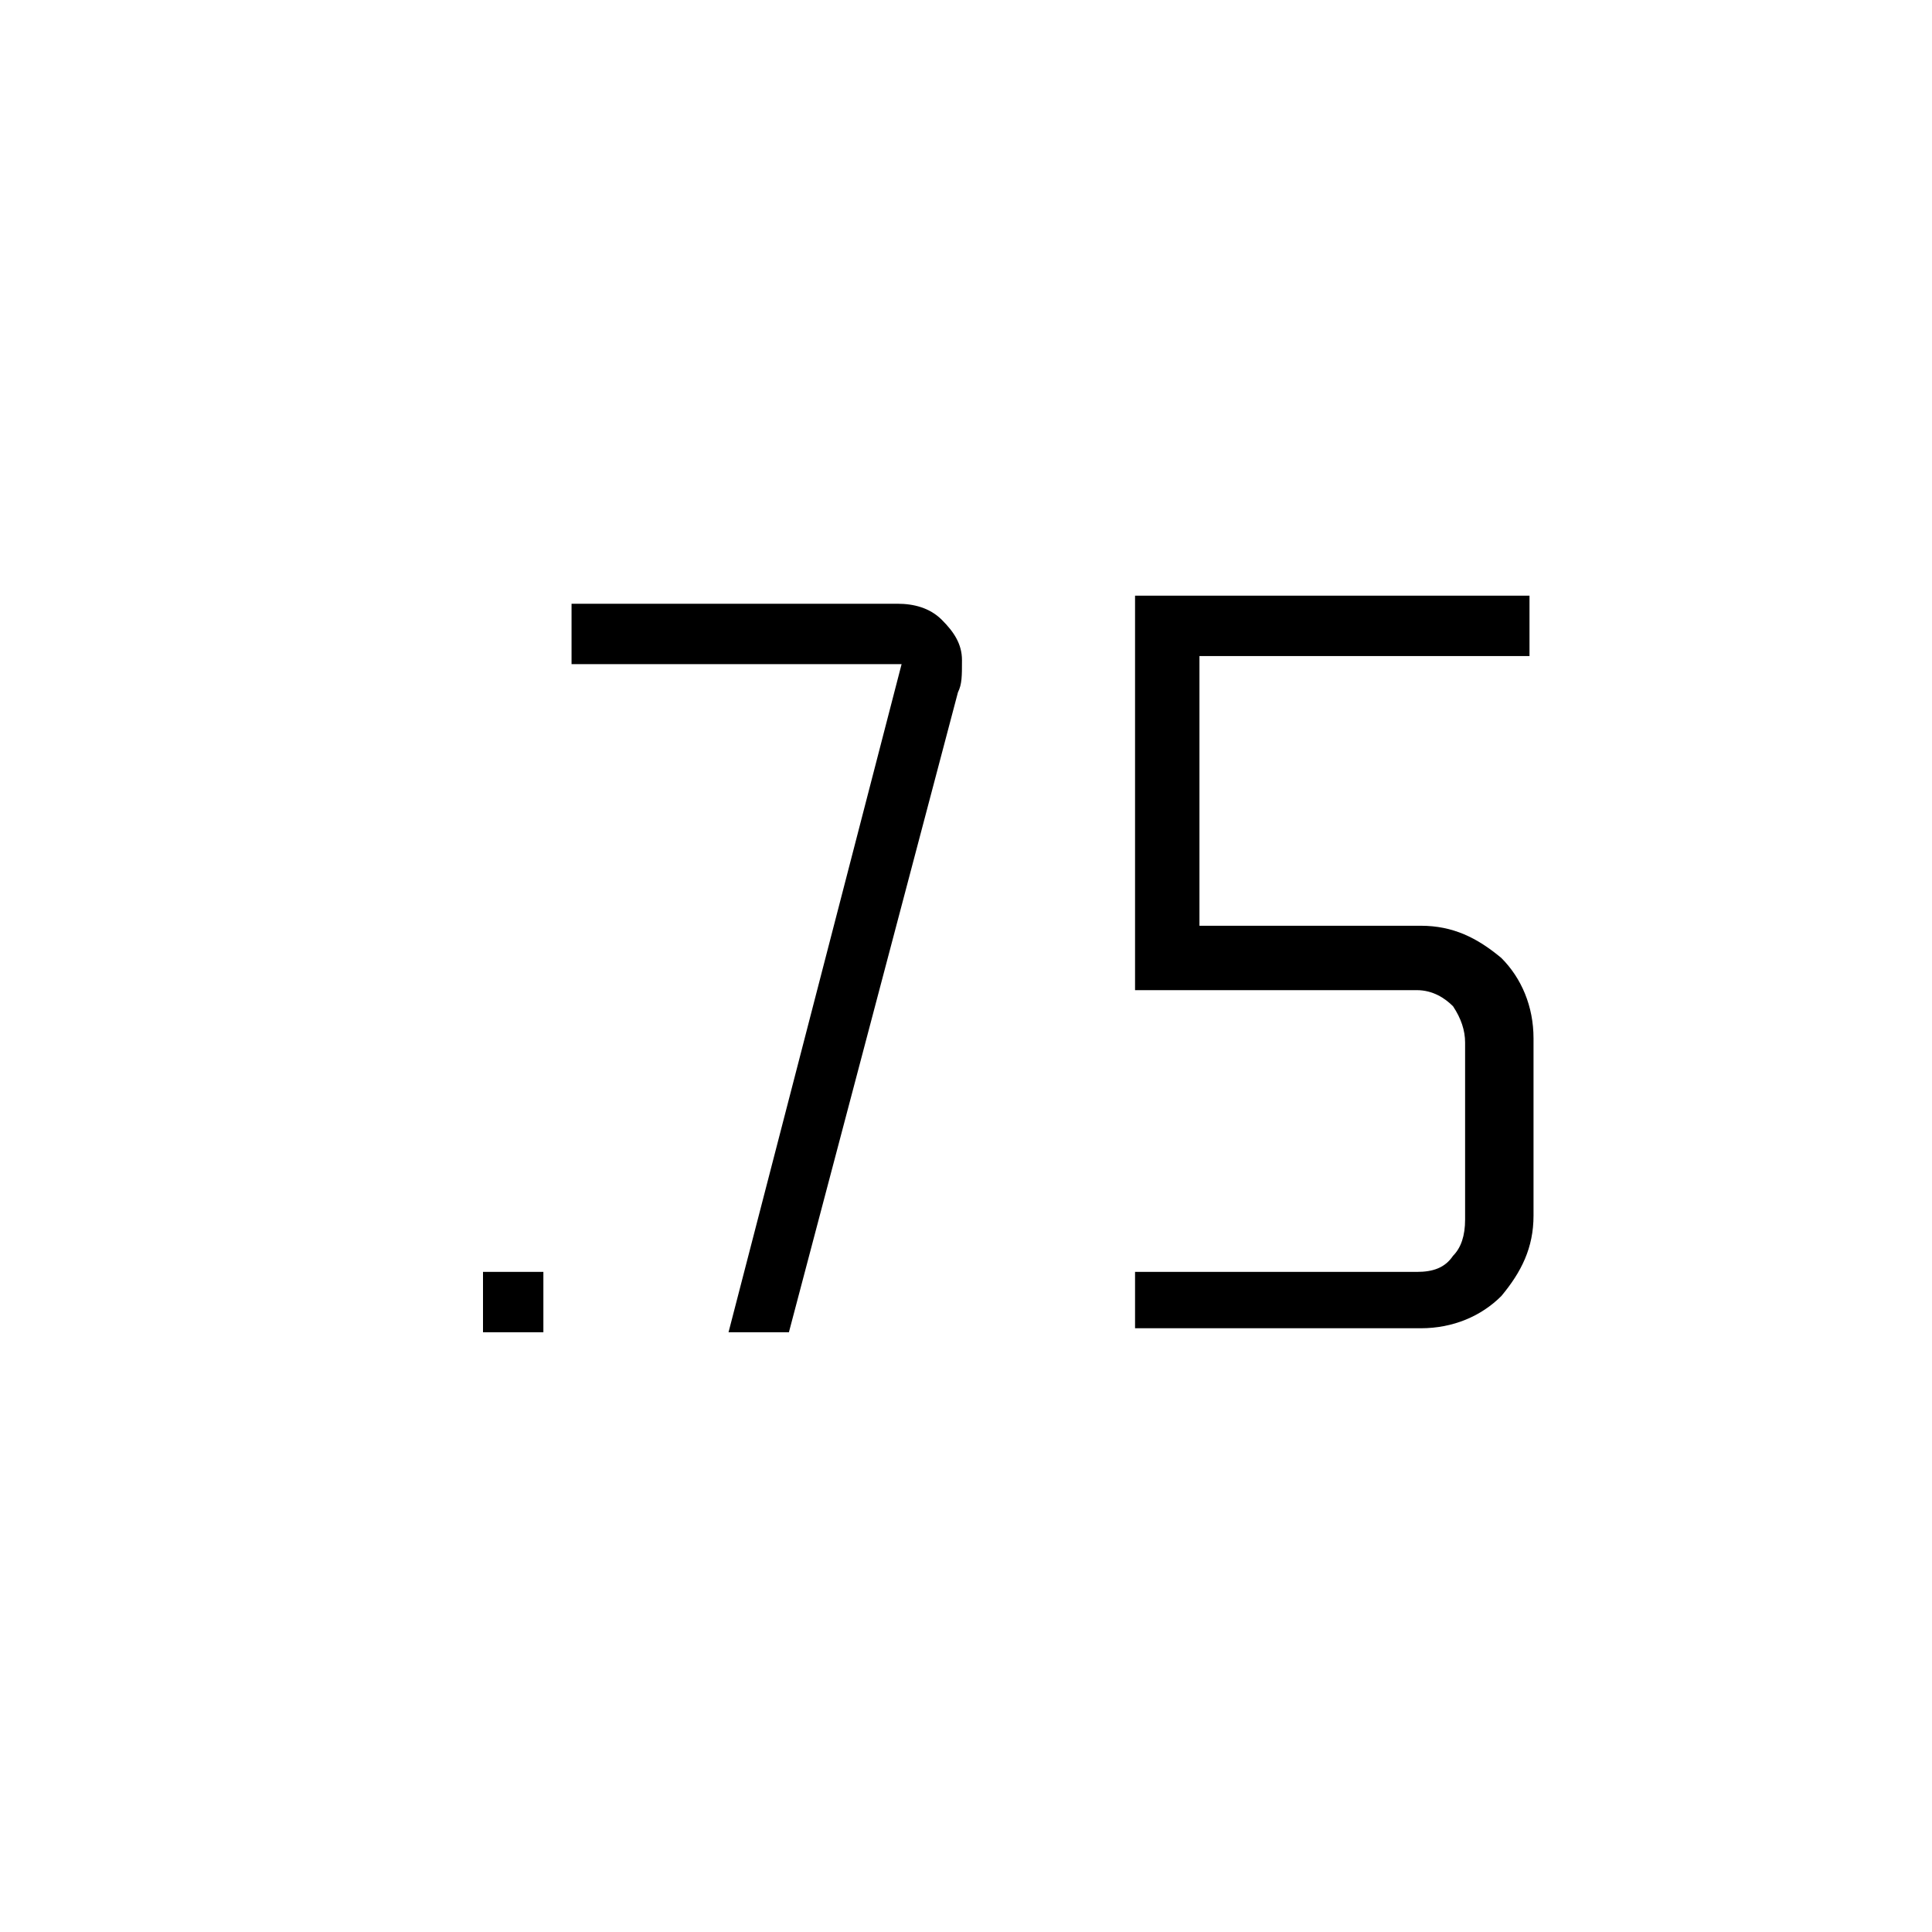 <?xml version="1.0" encoding="utf-8"?>
<!-- Generator: Adobe Illustrator 26.3.1, SVG Export Plug-In . SVG Version: 6.00 Build 0)  -->
<svg version="1.1" id="Слой_1" xmlns="http://www.w3.org/2000/svg" xmlns:xlink="http://www.w3.org/1999/xlink" x="0px" y="0px"
	 viewBox="0 0 48 48" style="enable-background:new 0 0 48 48;" xml:space="preserve">
<path d="M12,33.1v-1.5h1.5v1.5H12z M28.2,33.1v-1.5h7c0.4,0,0.7-0.1,0.9-0.4c0.2-0.2,0.3-0.5,0.3-0.9v-4.4c0-0.3-0.1-0.6-0.3-0.9
	c-0.2-0.2-0.5-0.4-0.9-0.4h-7v-9.8H38v1.5h-8.2V23h5.5c0.8,0,1.4,0.3,2,0.8c0.5,0.5,0.8,1.2,0.8,2v4.4c0,0.8-0.3,1.4-0.8,2
	c-0.5,0.5-1.2,0.8-2,0.8h-7.1V33.1z M18.1,33.1l4.3-16.6h-8.2V15h8.1c0.4,0,0.8,0.1,1.1,0.4c0.3,0.3,0.5,0.6,0.5,1s0,0.6-0.1,0.8
	l-4.2,15.9C19.8,33.1,18.1,33.1,18.1,33.1z"/>
</svg>
